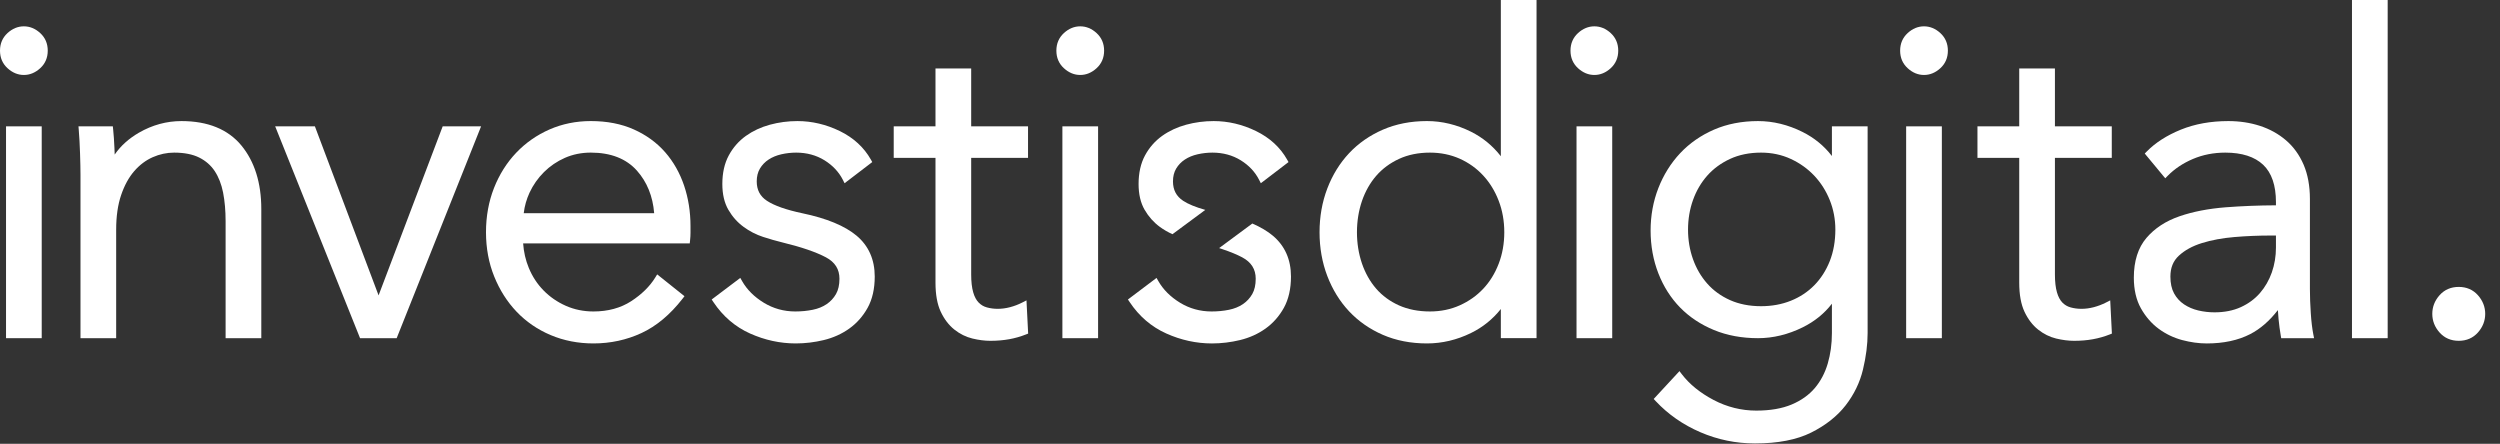 <?xml version="1.0" encoding="UTF-8"?>
<svg width="169px" height="30px" viewBox="0 0 169 30" version="1.1" xmlns="http://www.w3.org/2000/svg" xmlns:xlink="http://www.w3.org/1999/xlink">
    <rect x="0" y="0" width="169" height="30" fill="#333333" stroke="none"/>
    <!-- Generator: Sketch 52.5 (67469) - http://www.bohemiancoding.com/sketch -->
    <title>logo - white</title>
    <desc>Created with Sketch.</desc>
    <g id="logo---white" stroke="none" stroke-width="1" fill="none" fill-rule="evenodd">
        <g id="Group" fill="#FFFFFF">
            <path d="M101.457,4e-05 L101.457,10.561 C100.907,9.855 100.231,9.299 99.44,8.904 C98.481,8.427 97.479,8.184 96.463,8.184 C95.372,8.184 94.369,8.38 93.481,8.766 C92.593,9.152 91.825,9.688 91.197,10.358 C90.568,11.029 90.073,11.832 89.725,12.744 C89.377,13.656 89.201,14.65 89.201,15.7 C89.201,16.75 89.377,17.745 89.725,18.657 C90.073,19.568 90.567,20.371 91.197,21.043 C91.826,21.714 92.594,22.25 93.481,22.635 C94.368,23.02 95.371,23.216 96.463,23.216 C97.48,23.216 98.482,22.98 99.438,22.512 C100.229,22.127 100.906,21.582 101.457,20.889 L101.457,22.86 L103.87,22.86 L103.87,4e-05 L101.457,4e-05 Z M101.311,17.829 C101.061,18.482 100.709,19.051 100.265,19.522 C99.822,19.992 99.287,20.37 98.675,20.643 C98.065,20.917 97.389,21.055 96.666,21.055 C95.885,21.055 95.18,20.917 94.57,20.644 C93.961,20.371 93.443,19.991 93.029,19.514 C92.614,19.034 92.29,18.46 92.067,17.808 C91.844,17.152 91.73,16.443 91.73,15.7 C91.73,14.958 91.844,14.249 92.067,13.593 C92.29,12.942 92.614,12.368 93.029,11.888 C93.444,11.409 93.963,11.024 94.573,10.742 C95.181,10.46 95.885,10.317 96.666,10.317 C97.389,10.317 98.064,10.455 98.675,10.727 C99.287,11.002 99.822,11.384 100.264,11.864 C100.709,12.344 101.061,12.919 101.311,13.572 C101.563,14.224 101.69,14.94 101.69,15.7 C101.69,16.461 101.563,17.177 101.311,17.829 Z" id="Fill-1"></path>
            <path d="M166.211,23.039 C165.683,23.039 165.248,22.85 164.915,22.477 C164.588,22.111 164.423,21.687 164.423,21.217 C164.423,20.747 164.588,20.322 164.915,19.956 C165.247,19.584 165.683,19.395 166.211,19.395 C166.738,19.395 167.174,19.584 167.507,19.956 C167.834,20.323 168,20.747 168,21.217 C168,21.687 167.834,22.11 167.507,22.477 C167.174,22.85 166.737,23.039 166.211,23.039" id="Fill-3"></path>
            <path d="M140.21,23.039 C139.828,23.039 139.42,22.987 138.996,22.885 C138.56,22.779 138.15,22.576 137.777,22.28 C137.403,21.984 137.093,21.579 136.856,21.075 C136.62,20.573 136.5,19.913 136.5,19.111 L136.5,10.672 L133.676,10.672 L133.676,8.54 L136.5,8.54 L136.5,4.627 L138.913,4.627 L138.913,8.54 L142.756,8.54 L142.756,10.672 L138.913,10.672 L138.913,18.547 C138.913,19.04 138.959,19.448 139.05,19.761 C139.135,20.059 139.26,20.292 139.417,20.453 C139.576,20.614 139.758,20.722 139.976,20.781 C140.424,20.904 140.954,20.919 141.539,20.766 C141.822,20.691 142.096,20.587 142.355,20.456 L142.651,20.305 L142.764,22.551 L142.618,22.609 C142.26,22.75 141.88,22.859 141.486,22.931 C141.094,23.003 140.665,23.039 140.21,23.039" id="Fill-5"></path>
            <polygon id="Fill-7" points="158.994 22.861 161.407 22.861 161.407 0 158.994 0"></polygon>
            <polygon id="Fill-9" points="128.856 22.861 131.269 22.861 131.269 8.541 128.856 8.541"></polygon>
            <polygon id="Fill-10" points="106.573 22.861 108.986 22.861 108.986 8.541 106.573 8.541"></polygon>
            <path d="M156.379,22.597 C156.304,22.213 156.246,21.733 156.209,21.171 C156.17,20.608 156.15,20.055 156.15,19.526 L156.15,13.447 C156.15,12.57 156.007,11.792 155.725,11.134 C155.441,10.473 155.039,9.917 154.53,9.482 C154.025,9.05 153.432,8.722 152.768,8.507 C152.109,8.293 151.391,8.185 150.635,8.185 C149.45,8.185 148.37,8.38 147.425,8.764 C146.48,9.149 145.707,9.645 145.126,10.236 L144.985,10.38 L146.371,12.053 L146.538,11.883 C147.001,11.412 147.575,11.029 148.244,10.745 C148.912,10.461 149.648,10.317 150.431,10.317 C151.553,10.317 152.414,10.594 152.991,11.14 C153.563,11.683 153.854,12.53 153.854,13.658 L153.854,13.879 C152.693,13.884 151.552,13.929 150.459,14.013 C149.29,14.104 148.239,14.308 147.335,14.62 C146.409,14.939 145.658,15.43 145.101,16.082 C144.534,16.745 144.247,17.65 144.247,18.771 C144.247,19.58 144.409,20.278 144.727,20.845 C145.041,21.404 145.444,21.868 145.923,22.223 C146.398,22.574 146.932,22.831 147.509,22.987 C148.079,23.139 148.641,23.217 149.18,23.217 C150.315,23.217 151.303,23.004 152.116,22.585 C152.797,22.234 153.424,21.689 153.985,20.962 C153.995,21.162 154.01,21.364 154.03,21.565 C154.069,21.966 154.119,22.342 154.178,22.679 L154.209,22.861 L156.431,22.861 L156.379,22.597 Z M153.854,16.738 C153.854,17.323 153.76,17.887 153.576,18.414 C153.391,18.939 153.121,19.408 152.773,19.81 C152.427,20.209 151.991,20.53 151.479,20.763 C150.966,20.996 150.369,21.114 149.704,21.114 C149.334,21.114 148.963,21.072 148.603,20.987 C148.25,20.904 147.926,20.764 147.639,20.573 C147.36,20.386 147.133,20.137 146.967,19.833 C146.802,19.533 146.719,19.15 146.719,18.696 C146.719,18.103 146.905,17.643 147.288,17.287 C147.688,16.916 148.214,16.628 148.85,16.431 C149.5,16.229 150.239,16.092 151.046,16.024 C151.861,15.956 152.683,15.922 153.488,15.922 L153.854,15.922 L153.854,16.738 Z" id="Fill-11"></path>
            <path d="M123.837,8.54 L123.837,10.547 C123.313,9.863 122.647,9.317 121.849,8.919 C120.873,8.432 119.862,8.185 118.843,8.185 C117.753,8.185 116.749,8.38 115.861,8.766 C114.974,9.152 114.206,9.688 113.577,10.358 C112.949,11.029 112.454,11.821 112.106,12.713 C111.758,13.606 111.581,14.571 111.581,15.582 C111.581,16.613 111.758,17.589 112.106,18.48 C112.454,19.373 112.95,20.151 113.58,20.794 C114.209,21.435 114.978,21.945 115.865,22.31 C116.751,22.676 117.753,22.861 118.843,22.861 C119.861,22.861 120.877,22.614 121.863,22.127 C122.664,21.731 123.326,21.196 123.837,20.53 L123.837,22.521 C123.837,23.246 123.743,23.938 123.555,24.578 C123.371,25.206 123.078,25.763 122.682,26.232 C122.288,26.697 121.763,27.072 121.119,27.344 C120.468,27.618 119.663,27.757 118.727,27.757 C117.719,27.757 116.749,27.516 115.842,27.04 C114.933,26.562 114.207,25.974 113.687,25.292 L113.532,25.088 L111.79,26.97 L111.932,27.122 C112.765,28.01 113.778,28.716 114.945,29.218 C116.111,29.722 117.354,29.977 118.639,29.977 C120.179,29.977 121.455,29.73 122.432,29.243 C123.409,28.756 124.193,28.137 124.763,27.404 C125.333,26.67 125.729,25.853 125.938,24.976 C126.145,24.111 126.251,23.286 126.251,22.521 L126.251,8.54 L123.837,8.54 Z M123.693,17.65 C123.443,18.282 123.092,18.83 122.649,19.281 C122.207,19.732 121.673,20.085 121.063,20.329 C120.451,20.575 119.773,20.699 119.047,20.699 C118.265,20.699 117.56,20.56 116.95,20.287 C116.341,20.015 115.823,19.64 115.409,19.17 C114.993,18.701 114.67,18.147 114.447,17.523 C114.224,16.898 114.111,16.224 114.111,15.522 C114.111,14.821 114.224,14.148 114.447,13.522 C114.669,12.9 114.993,12.345 115.409,11.874 C115.823,11.406 116.343,11.024 116.953,10.742 C117.561,10.46 118.266,10.317 119.047,10.317 C119.769,10.317 120.445,10.46 121.053,10.742 C121.666,11.025 122.202,11.408 122.647,11.88 C123.09,12.352 123.443,12.906 123.693,13.53 C123.943,14.152 124.07,14.822 124.07,15.522 C124.07,16.302 123.943,17.018 123.693,17.65 Z" id="Fill-12"></path>
            <path d="M130.063,5.068 C129.66,5.068 129.288,4.914 128.958,4.61 C128.621,4.302 128.449,3.902 128.449,3.424 C128.449,2.945 128.62,2.546 128.958,2.236 C129.288,1.933 129.66,1.78 130.063,1.78 C130.466,1.78 130.838,1.933 131.168,2.236 C131.506,2.546 131.677,2.945 131.677,3.424 C131.677,3.902 131.506,4.302 131.168,4.611 C130.838,4.914 130.466,5.068 130.063,5.068" id="Fill-13"></path>
            <path d="M107.779,5.068 C107.377,5.068 107.005,4.914 106.673,4.61 C106.337,4.302 106.165,3.902 106.165,3.424 C106.165,2.945 106.336,2.546 106.673,2.236 C107.004,1.933 107.376,1.78 107.779,1.78 C108.183,1.78 108.555,1.933 108.885,2.236 C109.222,2.546 109.393,2.945 109.393,3.424 C109.393,3.902 109.221,4.302 108.884,4.611 C108.554,4.914 108.182,5.068 107.779,5.068" id="Fill-14"></path>
            <polygon id="Fill-15" points="0.408 22.861 2.82 22.861 2.82 8.541 0.408 8.541"></polygon>
            <path d="M2.719,2.236 C2.389,1.933 2.017,1.78 1.614,1.78 C1.211,1.78 0.839,1.933 0.508,2.236 C0.171,2.546 8e-05,2.945 8e-05,3.424 C8e-05,3.902 0.171,4.302 0.508,4.61 C0.839,4.914 1.211,5.068 1.614,5.068 C2.017,5.068 2.388,4.914 2.719,4.61 C3.057,4.302 3.228,3.902 3.228,3.424 C3.228,2.945 3.057,2.546 2.719,2.236" id="Fill-16"></path>
            <path d="M12.266,8.185 C11.261,8.185 10.295,8.449 9.392,8.97 C8.705,9.367 8.156,9.863 7.753,10.448 C7.749,10.309 7.743,10.159 7.736,9.997 C7.716,9.536 7.687,9.112 7.648,8.739 L7.627,8.54 L5.305,8.54 L5.324,8.78 C5.363,9.248 5.392,9.783 5.411,10.37 C5.431,10.98 5.441,11.453 5.441,11.816 L5.441,22.861 L7.853,22.861 L7.853,15.523 C7.853,14.623 7.966,13.835 8.191,13.179 C8.413,12.527 8.712,11.983 9.08,11.561 C9.443,11.144 9.864,10.829 10.328,10.625 C10.793,10.421 11.278,10.317 11.77,10.317 C12.452,10.317 13.022,10.429 13.465,10.65 C13.904,10.868 14.258,11.177 14.516,11.568 C14.78,11.968 14.97,12.455 15.081,13.015 C15.194,13.594 15.251,14.248 15.251,14.959 L15.251,22.861 L17.664,22.861 L17.664,14.129 C17.664,12.365 17.21,10.919 16.318,9.835 C15.414,8.74 14.051,8.185 12.266,8.185" id="Fill-17"></path>
            <polygon id="Fill-18" points="25.592 19.968 21.287 8.54 18.602 8.54 24.34 22.861 26.815 22.861 32.522 8.54 29.926 8.54"></polygon>
            <path d="M44.964,10.29 C44.403,9.647 43.692,9.13 42.852,8.752 C42.013,8.375 41.033,8.184 39.94,8.184 C38.945,8.184 38.005,8.375 37.147,8.751 C36.288,9.128 35.53,9.658 34.894,10.327 C34.257,10.997 33.751,11.8 33.393,12.712 C33.035,13.624 32.853,14.63 32.853,15.7 C32.853,16.774 33.04,17.78 33.408,18.69 C33.776,19.603 34.286,20.405 34.923,21.073 C35.563,21.745 36.336,22.276 37.223,22.651 C38.109,23.026 39.082,23.216 40.115,23.216 C41.266,23.216 42.359,22.98 43.364,22.514 C44.371,22.048 45.303,21.268 46.137,20.197 L46.272,20.023 L44.425,18.548 L44.298,18.756 C43.929,19.358 43.379,19.899 42.663,20.364 C41.954,20.822 41.097,21.055 40.115,21.055 C39.45,21.055 38.823,20.926 38.251,20.673 C37.676,20.418 37.17,20.069 36.746,19.636 C36.323,19.206 35.985,18.691 35.745,18.107 C35.531,17.588 35.404,17.034 35.364,16.455 L46.627,16.455 L46.648,16.258 C46.668,16.073 46.678,15.895 46.678,15.73 L46.678,15.286 C46.678,14.317 46.532,13.395 46.244,12.544 C45.955,11.69 45.525,10.932 44.964,10.29 Z M35.404,14.412 C35.46,13.933 35.593,13.466 35.798,13.022 C36.039,12.506 36.366,12.038 36.773,11.633 C37.178,11.23 37.655,10.905 38.192,10.669 C38.725,10.435 39.313,10.316 39.94,10.316 C41.287,10.316 42.335,10.726 43.055,11.534 C43.738,12.3 44.13,13.267 44.222,14.412 L35.404,14.412 Z" id="Fill-19"></path>
            <path d="M57.903,15.931 C57.112,15.268 55.881,14.759 54.243,14.417 C53.149,14.186 52.341,13.902 51.842,13.572 C51.38,13.268 51.155,12.839 51.155,12.261 C51.155,11.928 51.228,11.637 51.371,11.396 C51.518,11.15 51.715,10.944 51.958,10.786 C52.205,10.623 52.495,10.504 52.819,10.43 C53.152,10.355 53.489,10.317 53.821,10.317 C54.533,10.317 55.176,10.491 55.731,10.833 C56.286,11.176 56.704,11.621 56.976,12.154 L57.093,12.386 L58.965,10.956 L58.87,10.786 C58.403,9.96 57.696,9.312 56.767,8.858 C55.847,8.412 54.885,8.185 53.908,8.185 C53.273,8.185 52.647,8.267 52.047,8.43 C51.441,8.595 50.894,8.85 50.421,9.188 C49.939,9.533 49.549,9.978 49.264,10.509 C48.976,11.043 48.83,11.692 48.83,12.439 C48.83,13.128 48.967,13.715 49.238,14.182 C49.505,14.643 49.848,15.029 50.258,15.33 C50.663,15.63 51.109,15.86 51.586,16.015 C52.048,16.165 52.489,16.292 52.897,16.39 C54.173,16.7 55.161,17.038 55.831,17.394 C56.447,17.722 56.747,18.196 56.747,18.844 C56.747,19.258 56.669,19.604 56.515,19.875 C56.358,20.151 56.146,20.38 55.883,20.559 C55.617,20.74 55.301,20.868 54.943,20.94 C54.571,21.016 54.174,21.055 53.762,21.055 C52.99,21.055 52.274,20.856 51.632,20.464 C50.987,20.07 50.494,19.578 50.165,19 L50.044,18.787 L48.11,20.246 L48.227,20.422 C48.868,21.381 49.701,22.096 50.705,22.545 C51.699,22.99 52.737,23.216 53.791,23.216 C54.427,23.216 55.066,23.139 55.69,22.988 C56.326,22.834 56.904,22.573 57.409,22.213 C57.918,21.85 58.336,21.377 58.653,20.806 C58.971,20.231 59.132,19.521 59.132,18.696 C59.132,17.545 58.718,16.614 57.903,15.931" id="Fill-20"></path>
            <path d="M69.094,20.456 C68.836,20.587 68.561,20.692 68.278,20.766 C67.693,20.919 67.163,20.904 66.715,20.781 C66.497,20.722 66.315,20.614 66.156,20.452 C65.998,20.291 65.874,20.059 65.789,19.761 C65.698,19.448 65.652,19.04 65.652,18.547 L65.652,10.672 L69.495,10.672 L69.495,8.541 L65.652,8.541 L65.652,4.626 L63.239,4.626 L63.239,8.541 L60.415,8.541 L60.415,10.672 L63.239,10.672 L63.239,19.112 C63.239,19.912 63.359,20.573 63.595,21.075 C63.832,21.578 64.142,21.984 64.516,22.28 C64.889,22.576 65.299,22.779 65.735,22.884 C66.159,22.987 66.568,23.039 66.949,23.039 C67.403,23.039 67.833,23.002 68.225,22.931 C68.619,22.859 69,22.75 69.357,22.608 L69.503,22.551 L69.39,20.305 L69.094,20.456 Z" id="Fill-21"></path>
            <path d="M74.13,2.236 C73.799,1.933 73.428,1.78 73.024,1.78 C72.621,1.78 72.249,1.933 71.919,2.236 C71.581,2.546 71.411,2.945 71.411,3.424 C71.411,3.902 71.581,4.302 71.919,4.61 C72.249,4.914 72.621,5.068 73.024,5.068 C73.427,5.068 73.799,4.914 74.13,4.61 C74.467,4.302 74.638,3.902 74.638,3.424 C74.638,2.945 74.467,2.546 74.13,2.236" id="Fill-22"></path>
            <polygon id="Fill-23" points="71.818 22.861 74.231 22.861 74.231 8.541 71.818 8.541"></polygon>
            <path d="M87.008,10.786 C86.542,9.96 85.834,9.311 84.905,8.859 C83.986,8.411 83.024,8.185 82.046,8.185 C81.411,8.185 80.785,8.267 80.185,8.43 C79.579,8.595 79.032,8.85 78.558,9.188 C78.078,9.533 77.688,9.977 77.402,10.509 C77.114,11.043 76.968,11.693 76.968,12.439 C76.968,13.128 77.105,13.715 77.376,14.182 C77.643,14.642 77.986,15.029 78.397,15.331 C78.666,15.53 78.956,15.695 79.258,15.832 L81.478,14.189 C80.825,14.004 80.321,13.798 79.98,13.573 C79.518,13.268 79.293,12.838 79.293,12.261 C79.293,11.928 79.366,11.637 79.509,11.396 C79.656,11.15 79.854,10.945 80.096,10.786 C80.344,10.623 80.634,10.503 80.958,10.43 C81.29,10.355 81.627,10.317 81.958,10.317 C82.671,10.317 83.314,10.491 83.87,10.833 C84.425,11.176 84.843,11.621 85.114,12.154 L85.232,12.386 L87.104,10.956 L87.008,10.786 Z" id="Fill-24"></path>
            <path d="M86.041,15.931 C85.68,15.628 85.214,15.352 84.657,15.11 L82.414,16.77 L82.672,16.857 C83.192,17.032 83.628,17.213 83.969,17.394 C84.586,17.722 84.886,18.196 84.886,18.844 C84.886,19.257 84.808,19.605 84.654,19.875 C84.497,20.151 84.284,20.381 84.022,20.559 C83.755,20.74 83.439,20.868 83.08,20.941 C82.709,21.017 82.312,21.055 81.9,21.055 C81.128,21.055 80.412,20.856 79.77,20.464 C79.126,20.07 78.632,19.578 78.304,19.001 L78.182,18.787 L76.248,20.246 L76.365,20.421 C77.006,21.381 77.84,22.096 78.844,22.545 C79.837,22.991 80.875,23.217 81.93,23.217 C82.566,23.217 83.204,23.139 83.828,22.988 C84.464,22.834 85.042,22.573 85.547,22.213 C86.056,21.851 86.474,21.377 86.791,20.806 C87.108,20.231 87.27,19.521 87.27,18.696 C87.27,17.545 86.857,16.615 86.041,15.931" id="Fill-25"></path>
        </g>
    </g>
</svg>